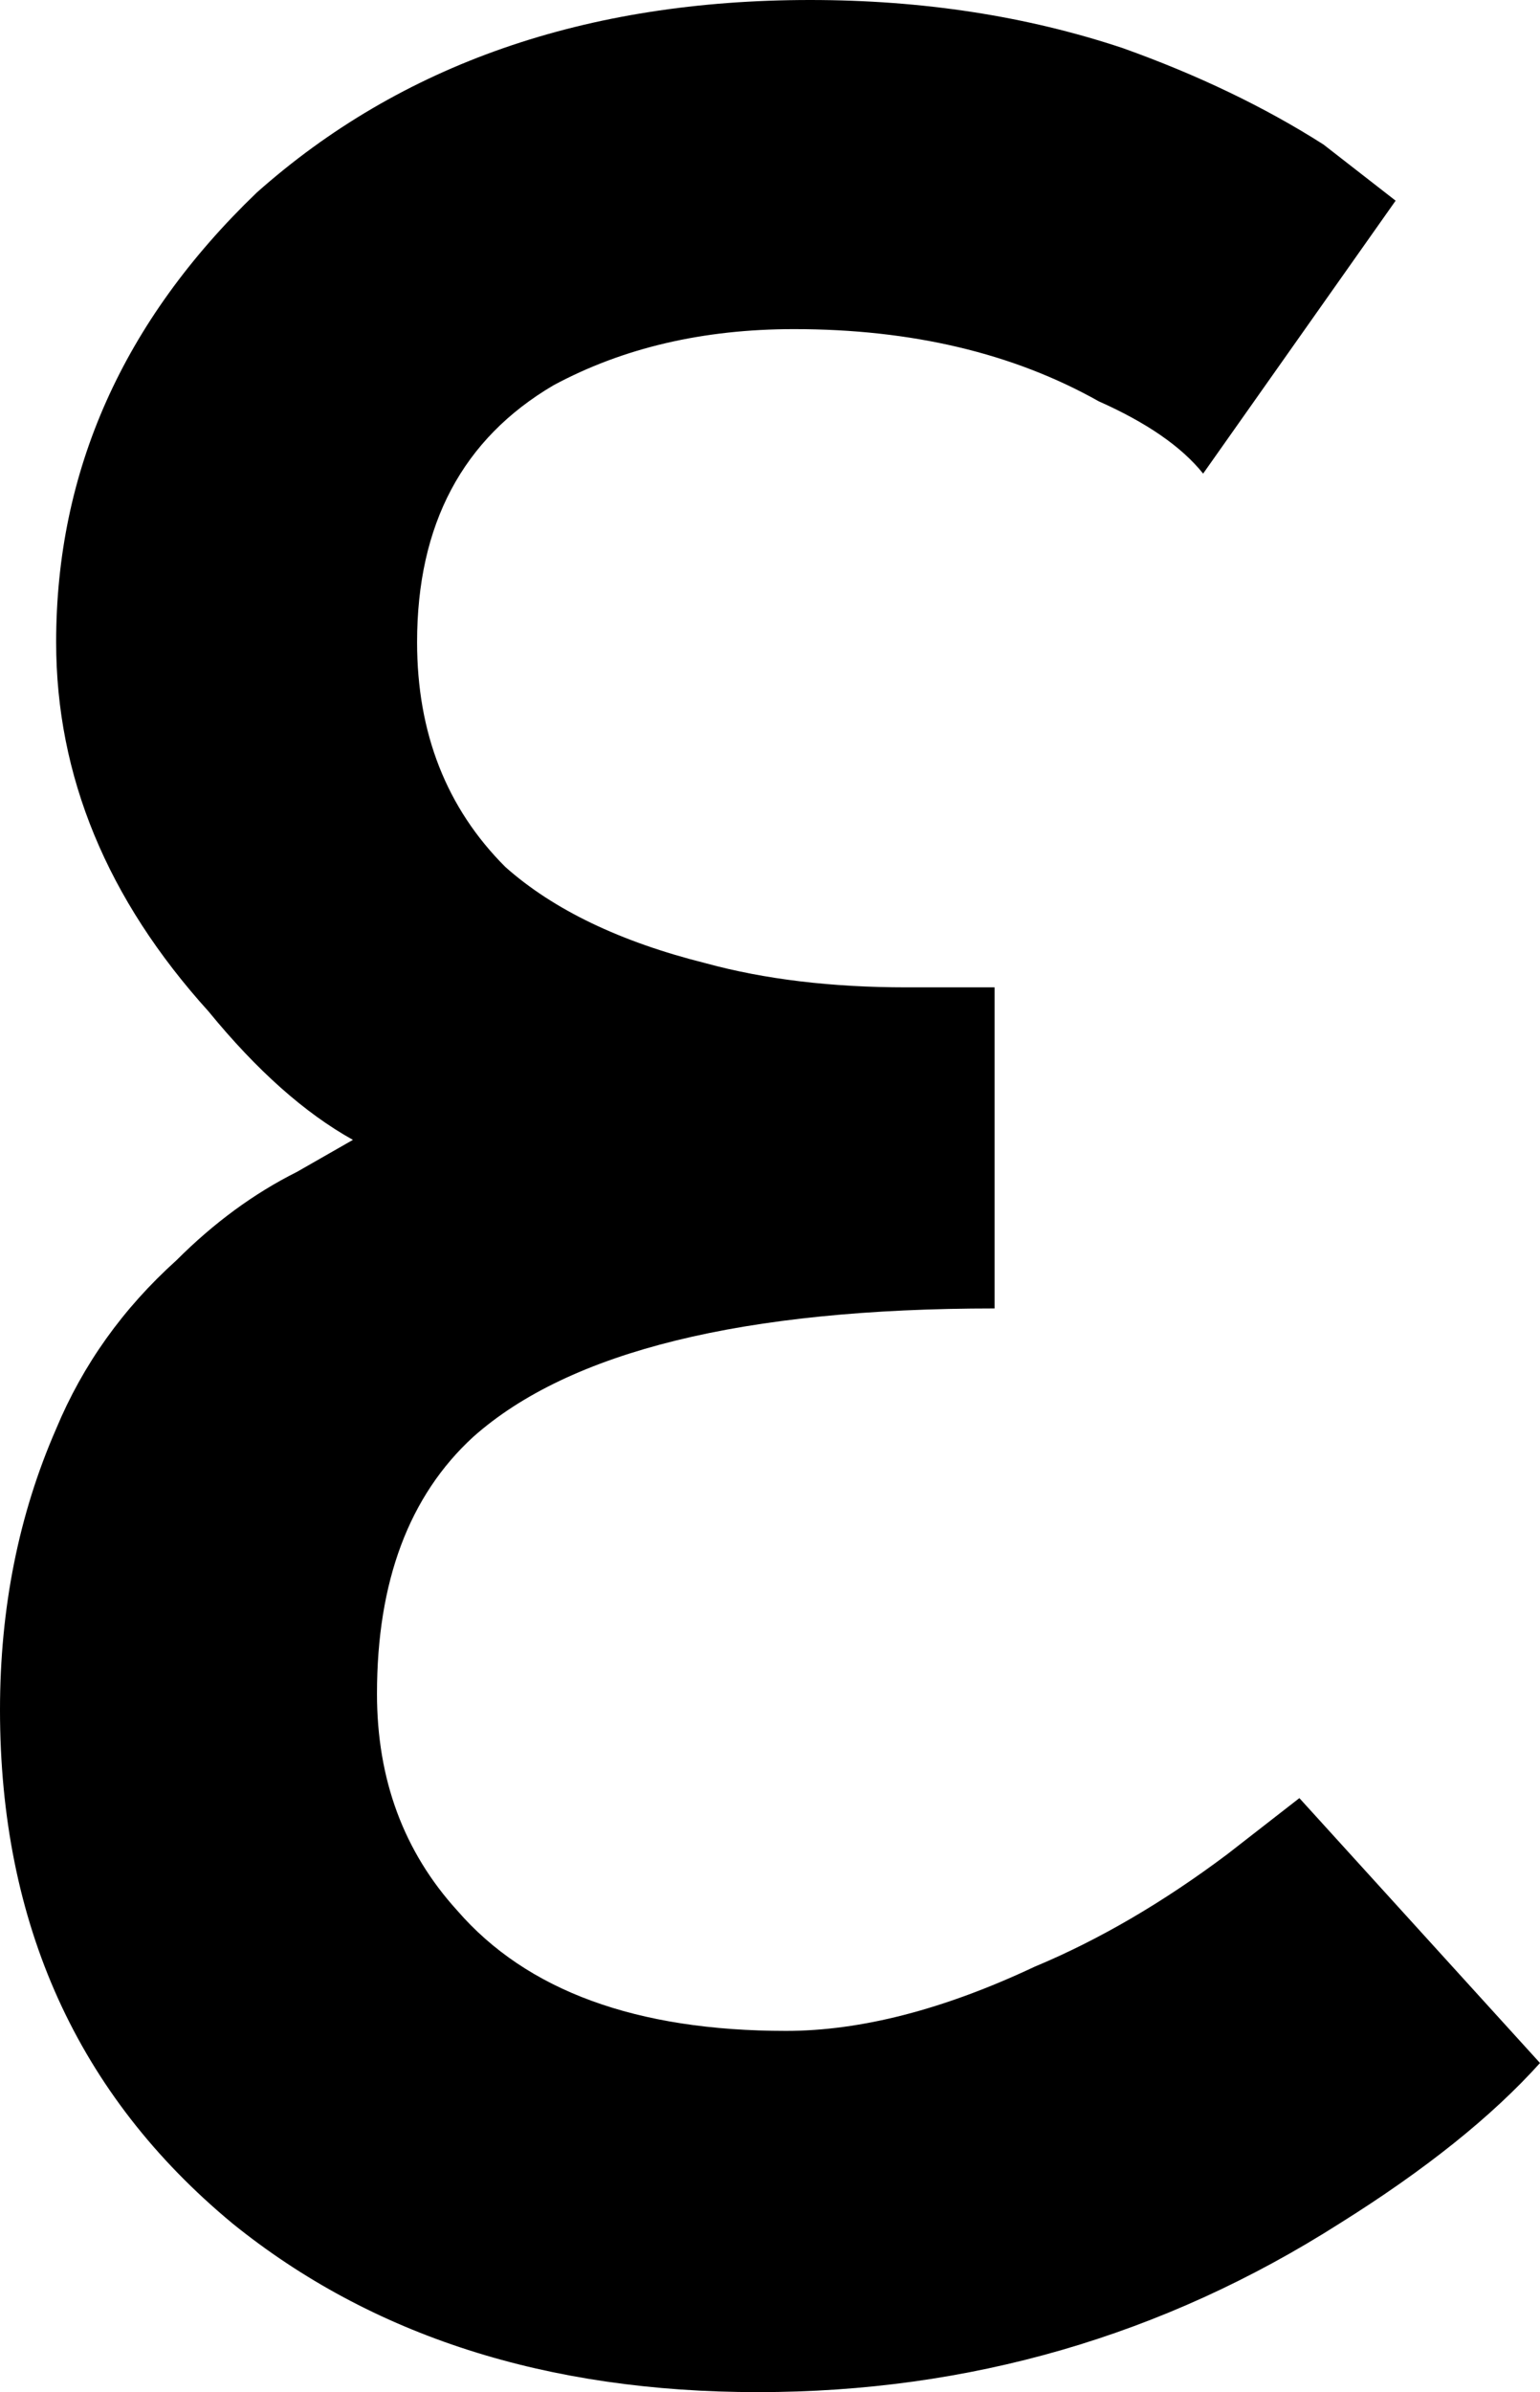 <svg xmlns="http://www.w3.org/2000/svg" viewBox="171 43 192 298">
      <g transform="scale(1 -1) translate(0 -384)">
        <path d="M321 282 345 316 336 323Q325 330 311 335Q293 341 272 341Q230 341 203 317Q178 293 178 261Q178 236 197 215Q206 204 215 199L208 195Q200 191 193 184Q183 175 178 163Q171 147 171 128Q171 88 200 64Q226 43 265.5 43.0Q305 43 338 64Q354 74 363 84L333 117L324 110Q312 101 300 96Q283 88 269 88Q241 88 228 103Q218 114 218 130Q218 151 230 162Q248 178 295 178V218H284Q270 218 259 221Q243 225 234 233Q223 244 223 261Q223 283 240 293Q253 300 270 300Q292 300 308 291Q317 287 321 282Z" />
      </g>
    </svg>